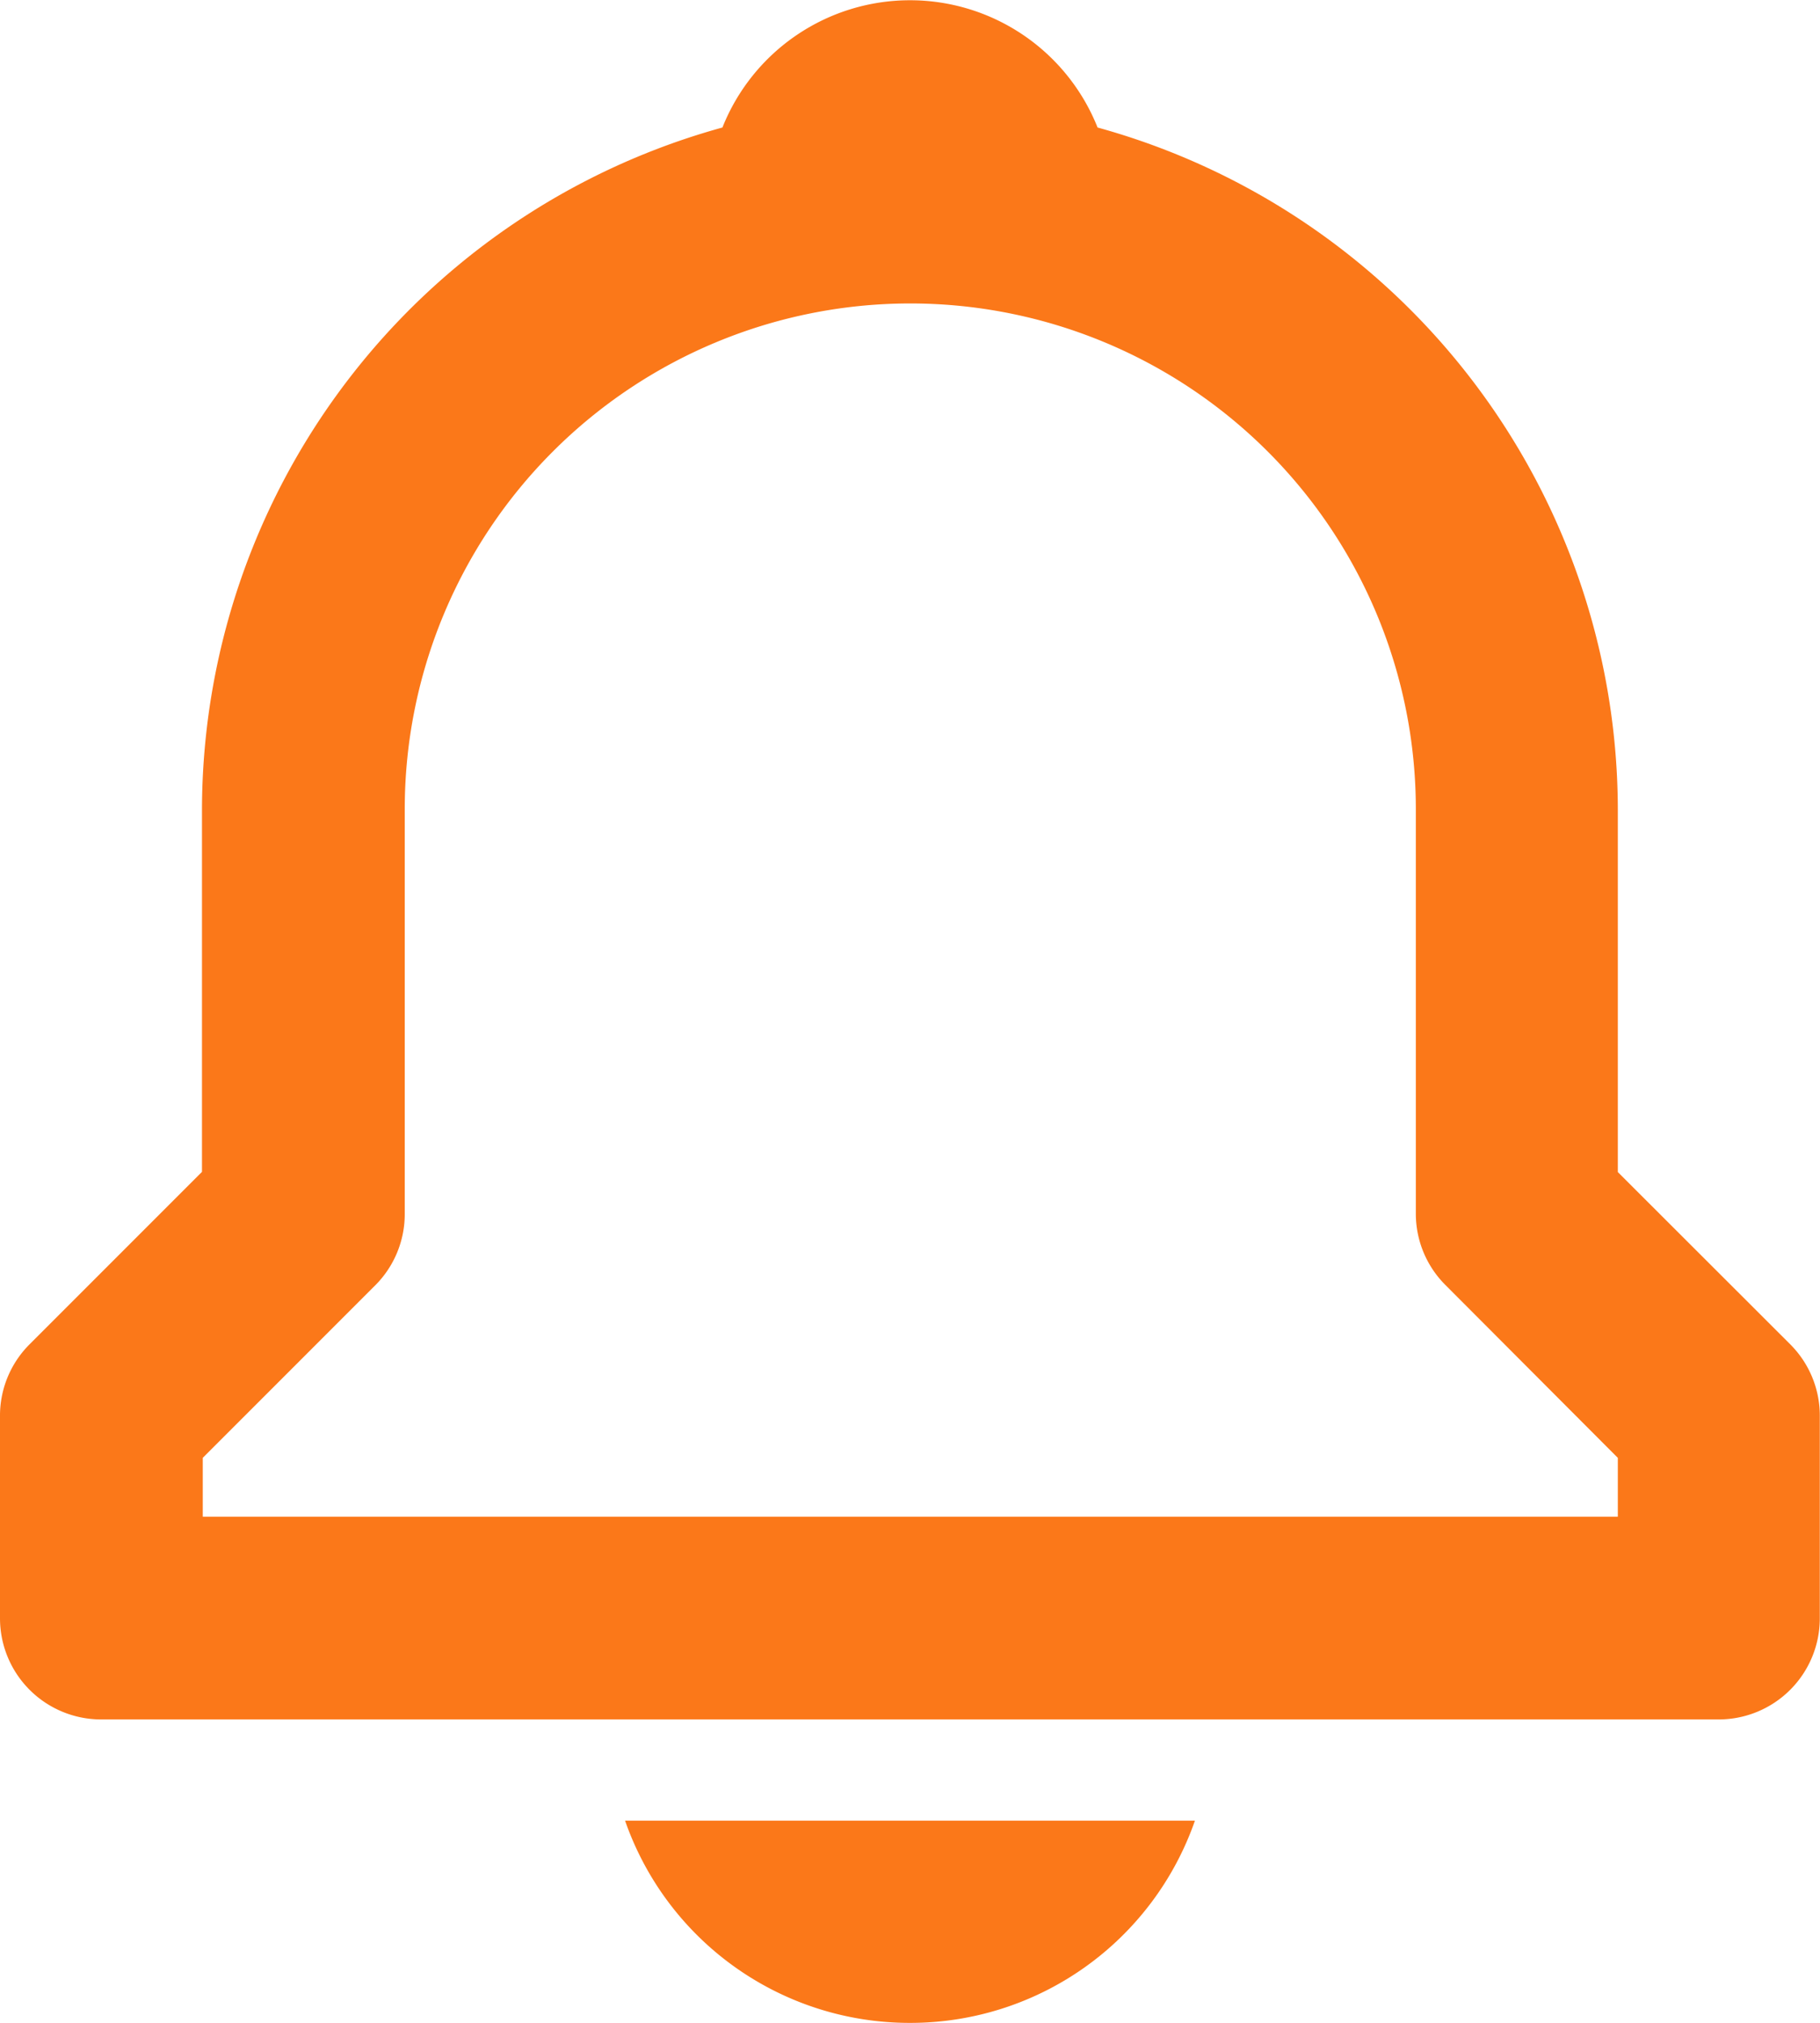 <svg xmlns="http://www.w3.org/2000/svg" width="18.562" height="20.625" viewBox="0 0 18.562 20.625">
  <path id="Vector" d="M18.26,13.708a1.027,1.027,0,0,1,.3.729V16.5a1.031,1.031,0,0,1-1.031,1.031H1.031A1.031,1.031,0,0,1,0,16.5V14.437a1.027,1.027,0,0,1,.3-.729l1.76-1.76V8.25A7.226,7.226,0,0,1,7.368,1.3a2.059,2.059,0,0,1,3.826,0A7.225,7.225,0,0,1,16.5,8.25v3.7ZM16.5,14.864,14.74,13.1a1.027,1.027,0,0,1-.3-.729V8.25a5.156,5.156,0,0,0-10.312,0v4.125a1.027,1.027,0,0,1-.3.729l-1.76,1.76v.6H16.5ZM9.281,20.625a3.073,3.073,0,0,1-2.906-2.062h5.812a3.073,3.073,0,0,1-2.906,2.062Z" fill="#fb7819"/>
</svg>
